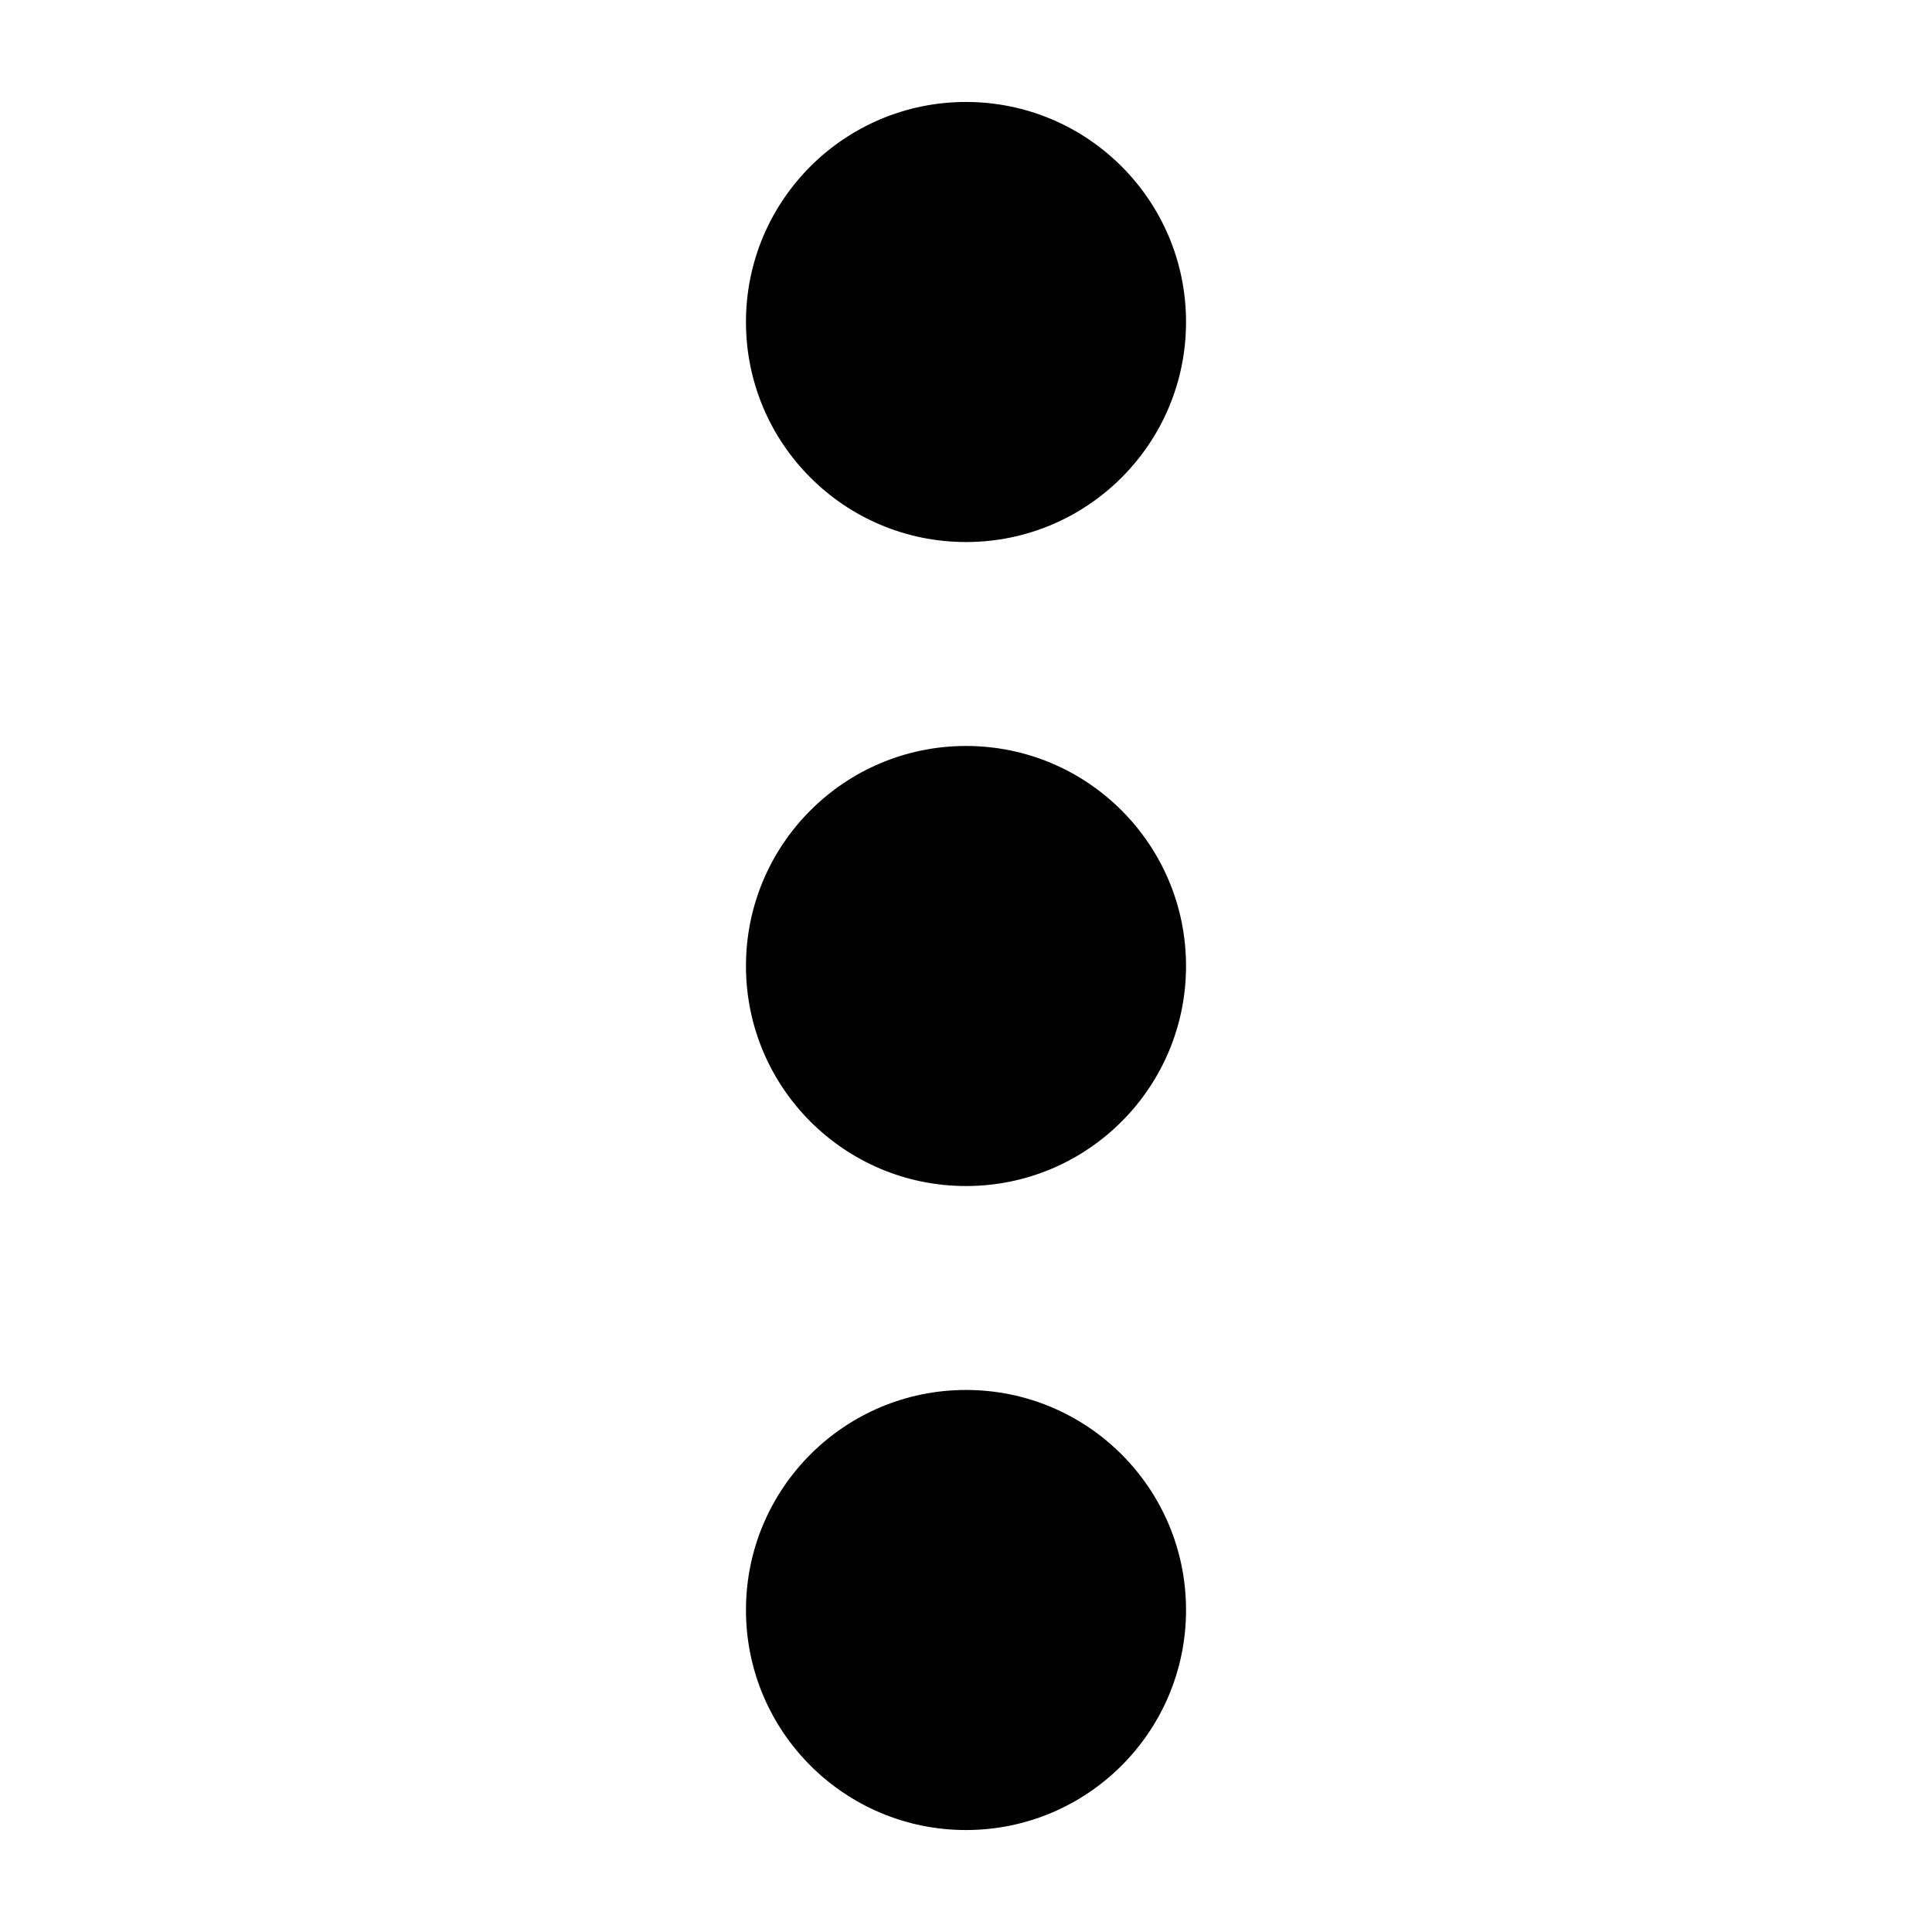 <svg xmlns="http://www.w3.org/2000/svg" height="18" viewBox="0 0 18 18" width="18">
  <defs>
    <style>
      .a {
        fill: #000000;
      }
    </style>
  </defs>
  <title>S MoreVertical 18 N</title>
  <rect id="Canvas" fill="#ff13dc" opacity="0" width="18" height="18" /><circle class="a" cx="9" cy="9" r="2.05" />
  <circle class="a" cx="9" cy="3" r="2.05" />
  <circle class="a" cx="9" cy="15" r="2.05" />
</svg>
